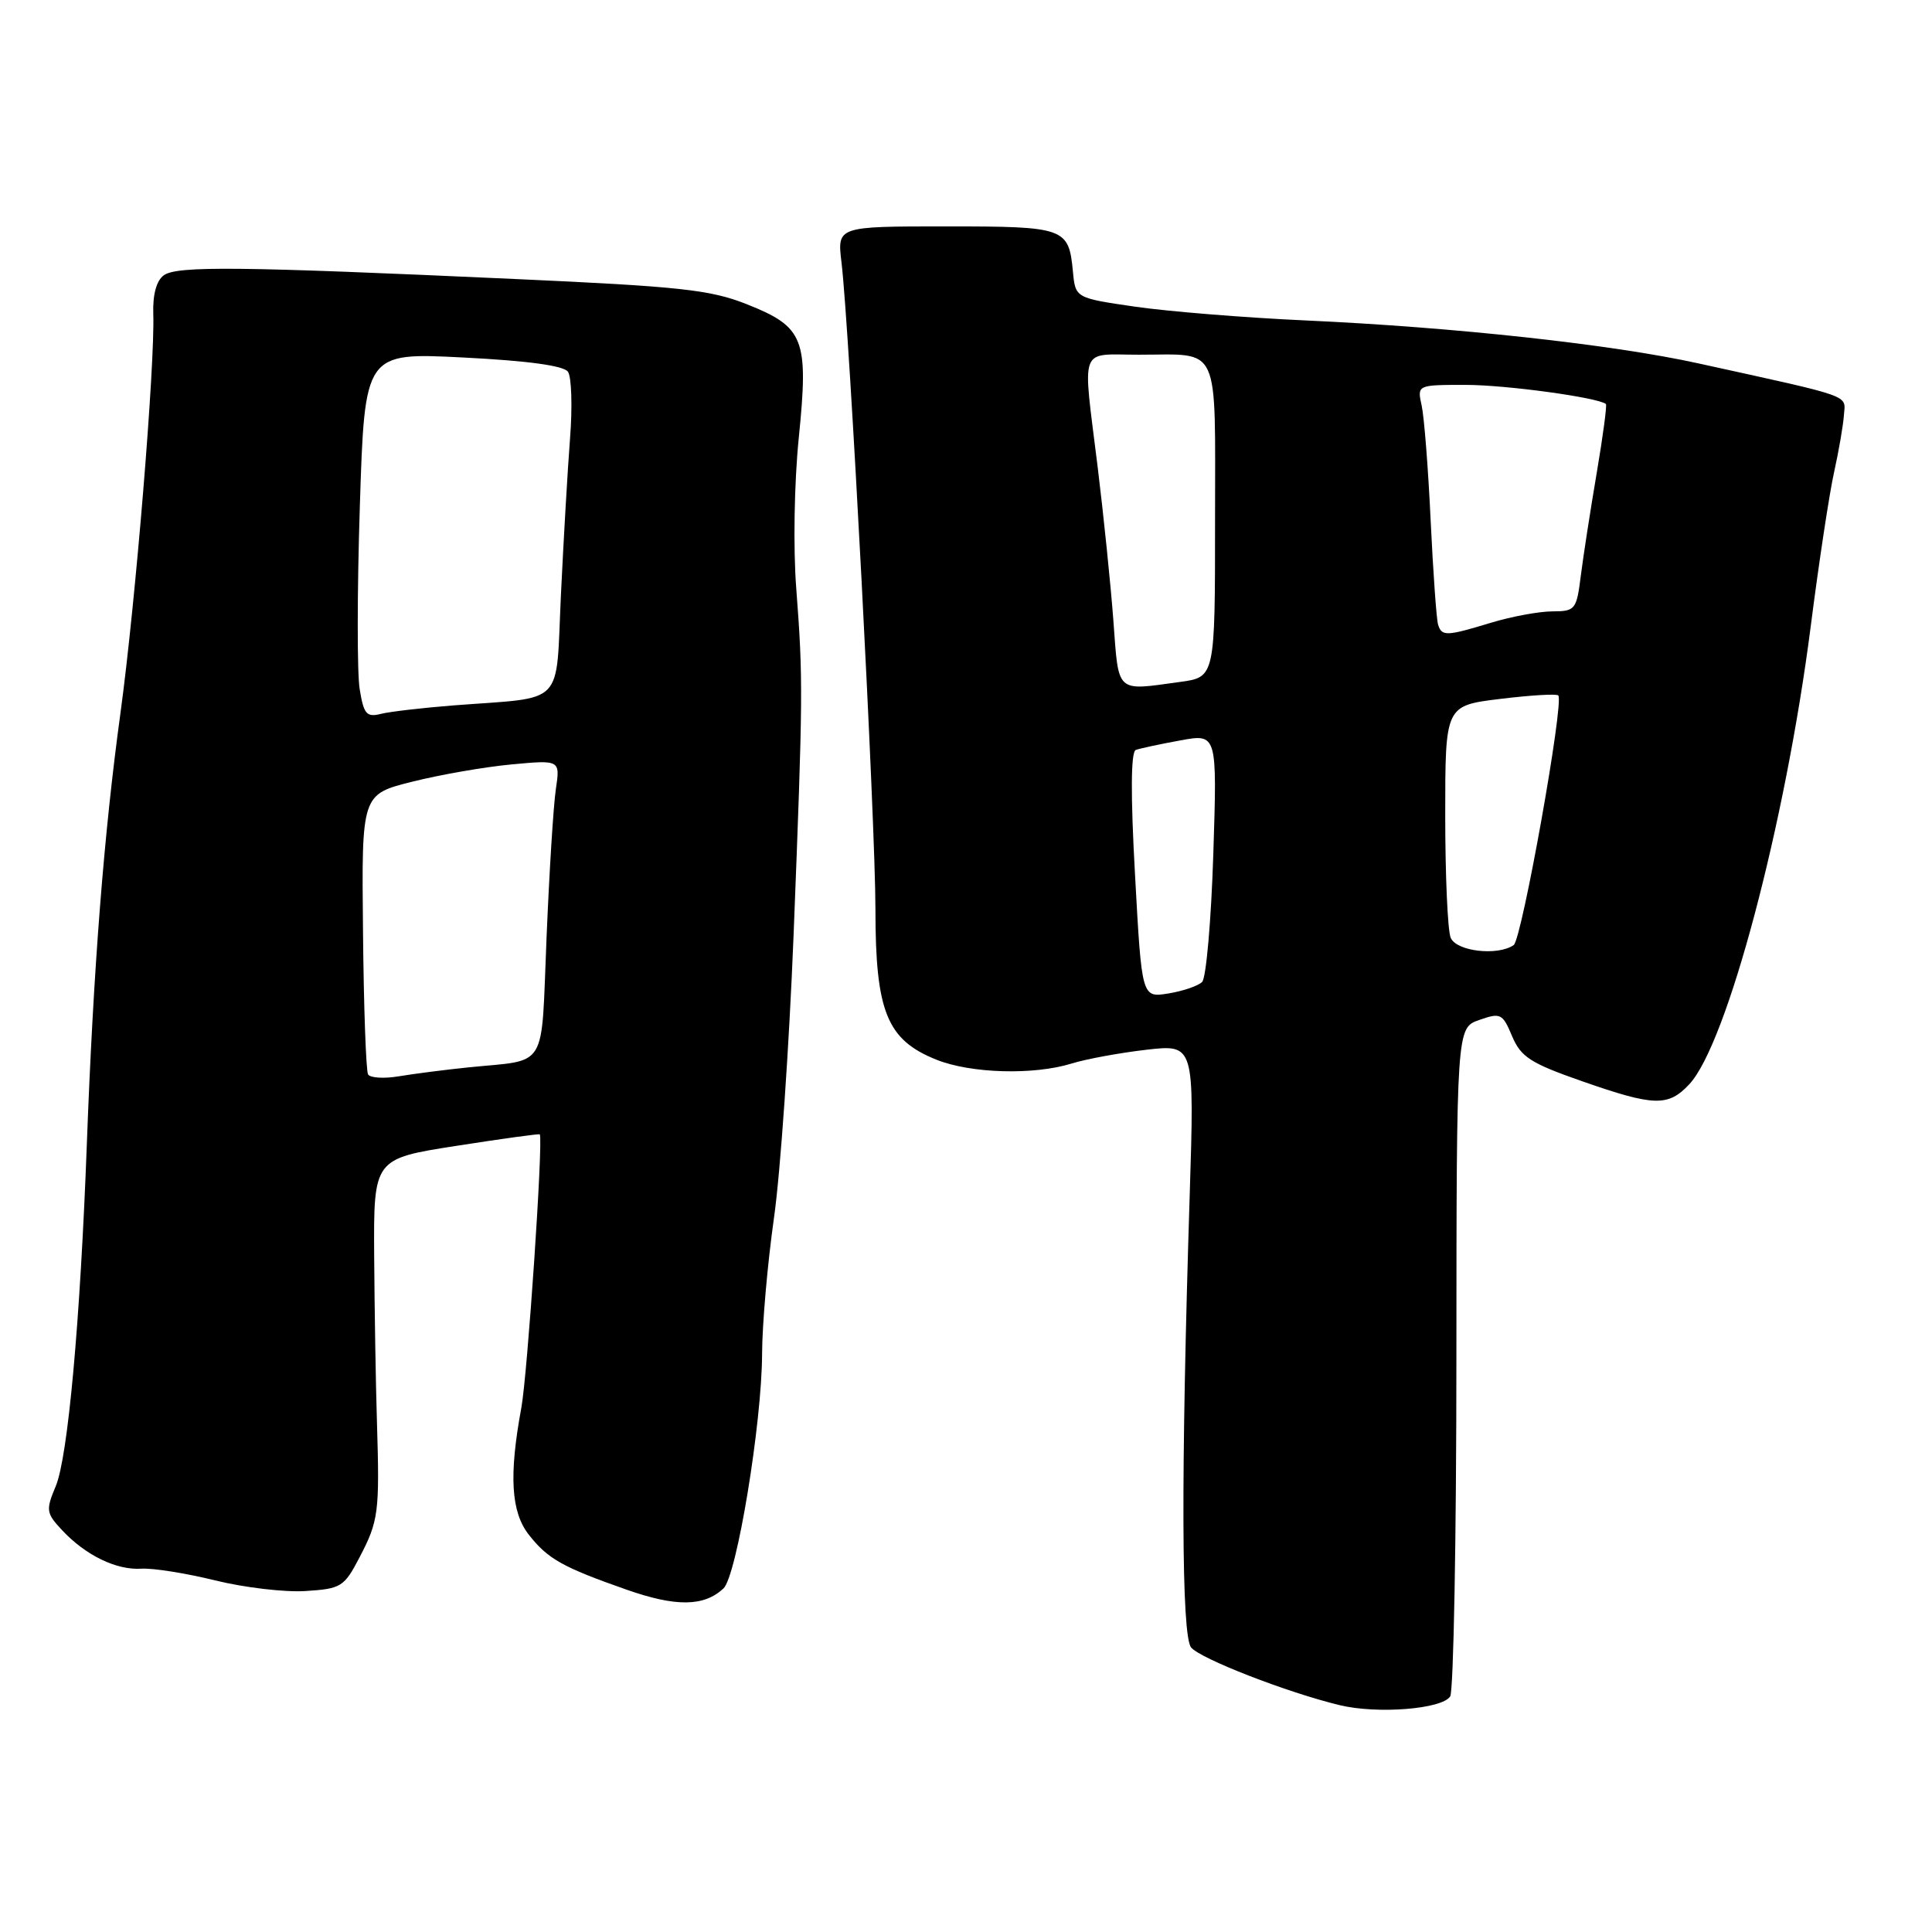 <?xml version="1.0" encoding="UTF-8" standalone="no"?>
<!DOCTYPE svg PUBLIC "-//W3C//DTD SVG 1.1//EN" "http://www.w3.org/Graphics/SVG/1.1/DTD/svg11.dtd" >
<svg xmlns="http://www.w3.org/2000/svg" xmlns:xlink="http://www.w3.org/1999/xlink" version="1.1" viewBox="0 0 256 256">
 <g >
 <path fill="currentColor"
d=" M 192.16 224.78 C 192.60 224.07 192.98 203.86 192.98 179.85 C 193.00 136.20 193.00 136.20 196.01 135.15 C 198.83 134.16 199.10 134.29 200.36 137.30 C 201.53 140.06 202.80 140.88 209.61 143.26 C 219.19 146.61 221.03 146.66 223.83 143.68 C 228.83 138.36 236.57 109.19 239.93 83.00 C 241.02 74.47 242.42 65.25 243.04 62.50 C 243.65 59.75 244.23 56.38 244.33 55.00 C 244.52 52.26 245.84 52.72 225.00 48.14 C 213.58 45.63 192.77 43.36 173.00 42.46 C 165.03 42.10 154.90 41.28 150.50 40.65 C 142.50 39.49 142.50 39.49 142.17 36.00 C 141.61 30.16 141.17 30.00 125.34 30.00 C 110.93 30.00 110.93 30.00 111.50 34.75 C 112.57 43.66 116.00 109.07 116.00 120.49 C 116.00 134.05 117.52 137.79 124.07 140.41 C 128.66 142.25 136.96 142.48 142.01 140.92 C 143.93 140.32 148.37 139.51 151.88 139.10 C 158.27 138.37 158.27 138.37 157.64 158.43 C 156.47 195.41 156.54 216.74 157.83 218.30 C 159.08 219.80 170.55 224.26 177.50 225.94 C 182.51 227.15 191.08 226.47 192.16 224.78 Z  M 95.86 210.48 C 97.62 208.84 100.95 188.61 100.98 179.42 C 100.99 175.53 101.70 167.43 102.55 161.42 C 103.41 155.42 104.57 138.57 105.15 124.00 C 106.41 91.94 106.42 90.01 105.51 78.00 C 105.09 72.60 105.24 63.98 105.84 58.03 C 107.17 44.89 106.57 43.33 98.95 40.31 C 94.15 38.40 90.12 37.96 68.46 36.98 C 31.69 35.30 23.43 35.21 21.70 36.48 C 20.73 37.19 20.23 39.03 20.31 41.55 C 20.55 48.32 17.96 79.84 15.96 94.50 C 13.77 110.47 12.37 128.40 11.51 151.50 C 10.63 175.16 9.00 193.05 7.39 196.92 C 6.05 200.11 6.11 200.49 8.23 202.76 C 11.34 206.09 15.42 208.07 18.73 207.86 C 20.26 207.76 24.65 208.46 28.50 209.41 C 32.35 210.36 37.75 211.00 40.49 210.82 C 45.21 210.52 45.60 210.27 47.64 206.36 C 50.17 201.52 50.31 200.41 49.95 188.50 C 49.79 183.55 49.63 173.66 49.58 166.52 C 49.50 153.54 49.50 153.54 60.48 151.83 C 66.51 150.89 71.49 150.20 71.53 150.31 C 71.98 151.37 69.89 182.13 69.08 186.54 C 67.42 195.51 67.71 200.36 70.08 203.37 C 72.59 206.57 74.56 207.67 83.00 210.63 C 89.57 212.94 93.28 212.89 95.86 210.48 Z  M 150.40 115.98 C 149.80 105.25 149.84 99.62 150.50 99.37 C 151.05 99.17 153.70 98.60 156.39 98.11 C 161.28 97.21 161.28 97.21 160.77 113.17 C 160.49 121.96 159.82 129.58 159.29 130.11 C 158.76 130.64 156.74 131.33 154.81 131.64 C 151.29 132.21 151.29 132.21 150.40 115.98 Z  M 192.22 124.25 C 191.82 123.29 191.50 115.97 191.50 108.00 C 191.50 93.50 191.50 93.50 198.78 92.61 C 202.78 92.12 206.24 91.91 206.48 92.15 C 207.29 92.95 201.65 124.49 200.57 125.23 C 198.43 126.70 192.96 126.06 192.22 124.25 Z  M 147.53 82.25 C 147.17 77.44 146.23 68.25 145.44 61.83 C 143.43 45.51 142.88 47.00 150.92 47.00 C 161.83 47.00 161.00 45.20 161.00 68.97 C 161.00 89.73 161.00 89.73 156.36 90.36 C 147.78 91.54 148.25 91.98 147.53 82.25 Z  M 190.55 82.75 C 190.34 82.06 189.90 75.88 189.57 69.00 C 189.25 62.12 188.71 55.26 188.38 53.75 C 187.77 51.00 187.77 51.00 194.22 51.00 C 199.50 51.00 211.65 52.65 212.79 53.53 C 212.95 53.65 212.41 57.74 211.58 62.63 C 210.75 67.51 209.80 73.64 209.47 76.25 C 208.90 80.80 208.74 81.00 205.69 81.01 C 203.93 81.02 200.29 81.69 197.59 82.51 C 191.63 84.32 191.04 84.34 190.55 82.75 Z  M 48.77 142.36 C 48.50 141.89 48.19 133.35 48.10 123.38 C 47.91 105.26 47.91 105.26 54.62 103.58 C 58.32 102.65 64.24 101.62 67.78 101.29 C 74.23 100.69 74.23 100.69 73.65 104.59 C 73.33 106.74 72.78 115.59 72.42 124.26 C 71.67 142.10 72.74 140.34 62.00 141.44 C 58.98 141.75 54.87 142.28 52.88 142.61 C 50.88 142.95 49.03 142.83 48.77 142.36 Z  M 47.66 91.32 C 47.31 89.22 47.32 78.32 47.68 67.10 C 48.33 46.71 48.33 46.71 61.36 47.37 C 69.92 47.80 74.69 48.45 75.26 49.26 C 75.73 49.94 75.86 53.88 75.54 58.00 C 75.22 62.12 74.68 71.45 74.33 78.73 C 73.61 93.84 75.10 92.31 60.09 93.47 C 56.01 93.79 51.68 94.29 50.48 94.59 C 48.57 95.07 48.20 94.64 47.66 91.32 Z "/>
</g>
</svg>